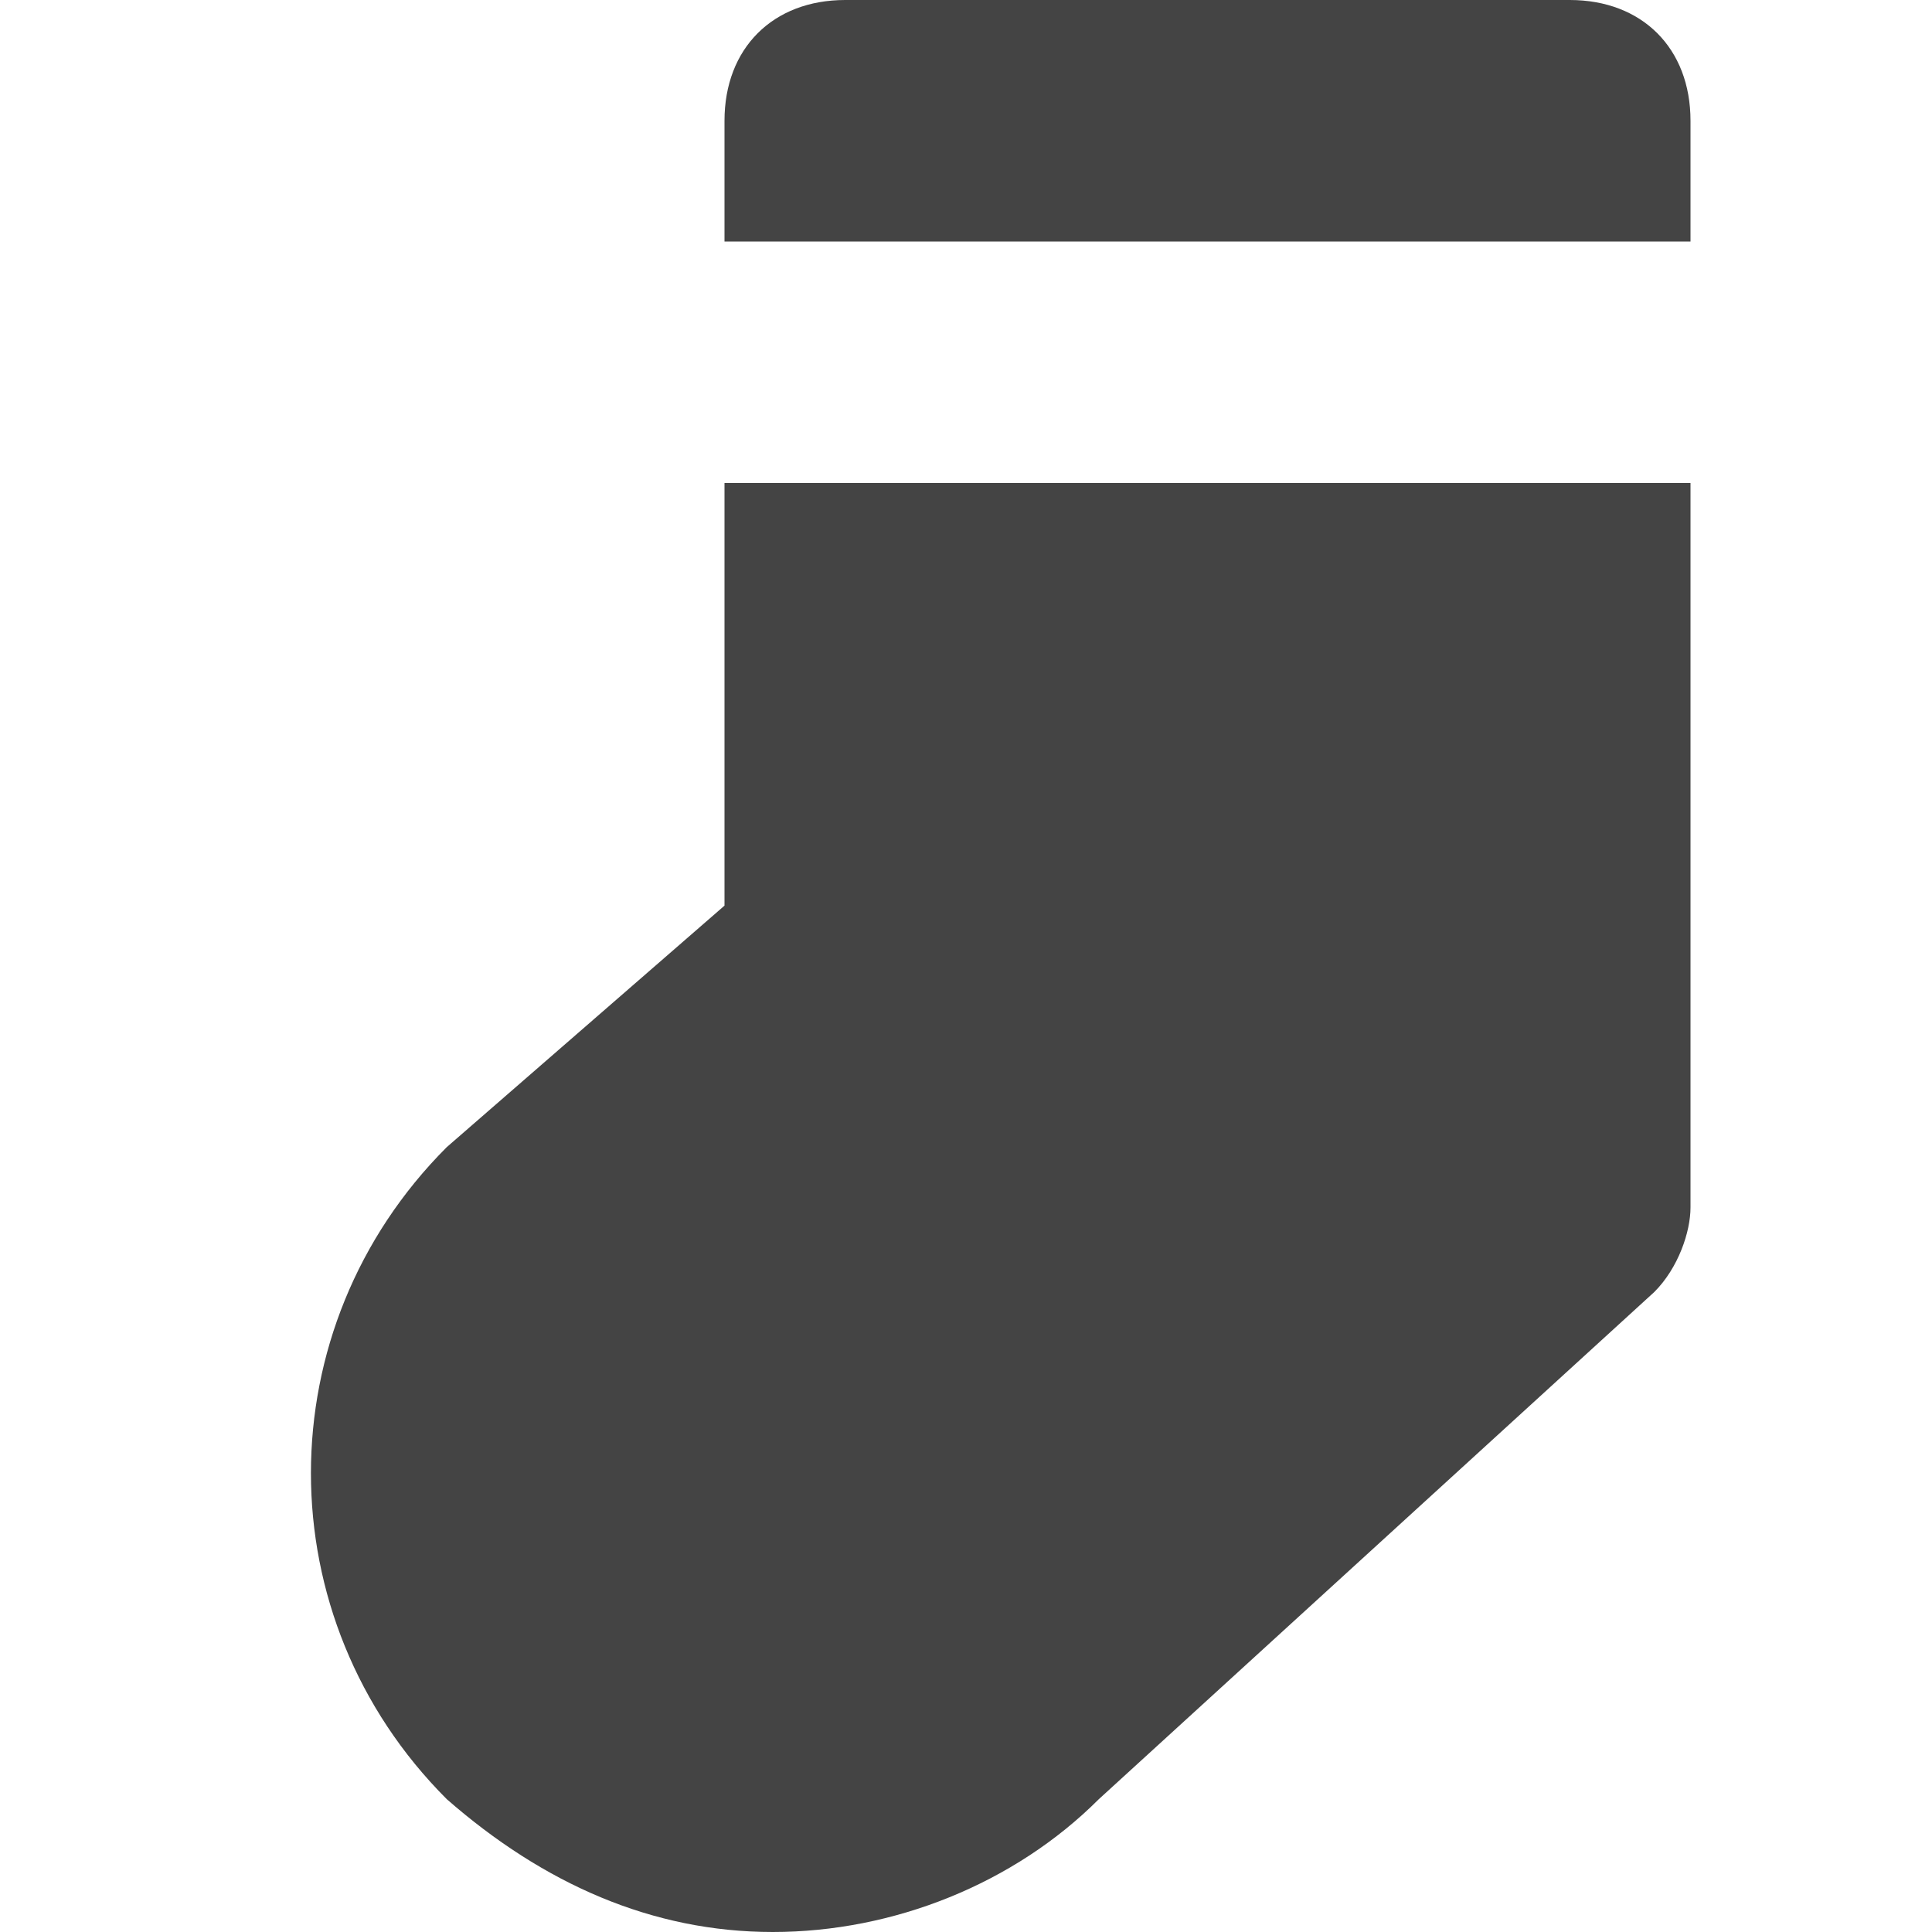 <?xml version="1.0" encoding="utf-8"?>
<!-- Generator: Adobe Illustrator 19.1.0, SVG Export Plug-In . SVG Version: 6.00 Build 0)  -->
<!DOCTYPE svg PUBLIC "-//W3C//DTD SVG 1.1//EN" "http://www.w3.org/Graphics/SVG/1.1/DTD/svg11.dtd">
<svg version="1.1" id="Layer_1" xmlns="http://www.w3.org/2000/svg" xmlns:xlink="http://www.w3.org/1999/xlink" x="0px" y="0px"
	 width="16px" height="16px" viewBox="0 0 16 16" enable-background="new 0 0 16 16" xml:space="preserve">
<path data-color="color-2" fill="#444444" d="M14,2V1c0-0.6-0.4-1-1-1H7C6.4,0,6,0.4,6,1v1H14z"/>
<path fill="#444444" d="M6,4v3.5l-2.3,2c-1.5,1.5-1.5,3.9,0,5.4C4.5,15.6,5.4,16,6.4,16c1,0,2-0.4,2.7-1.1l4.6-4.2
	c0.2-0.2,0.3-0.5,0.3-0.7V4H6z"/>
</svg>
